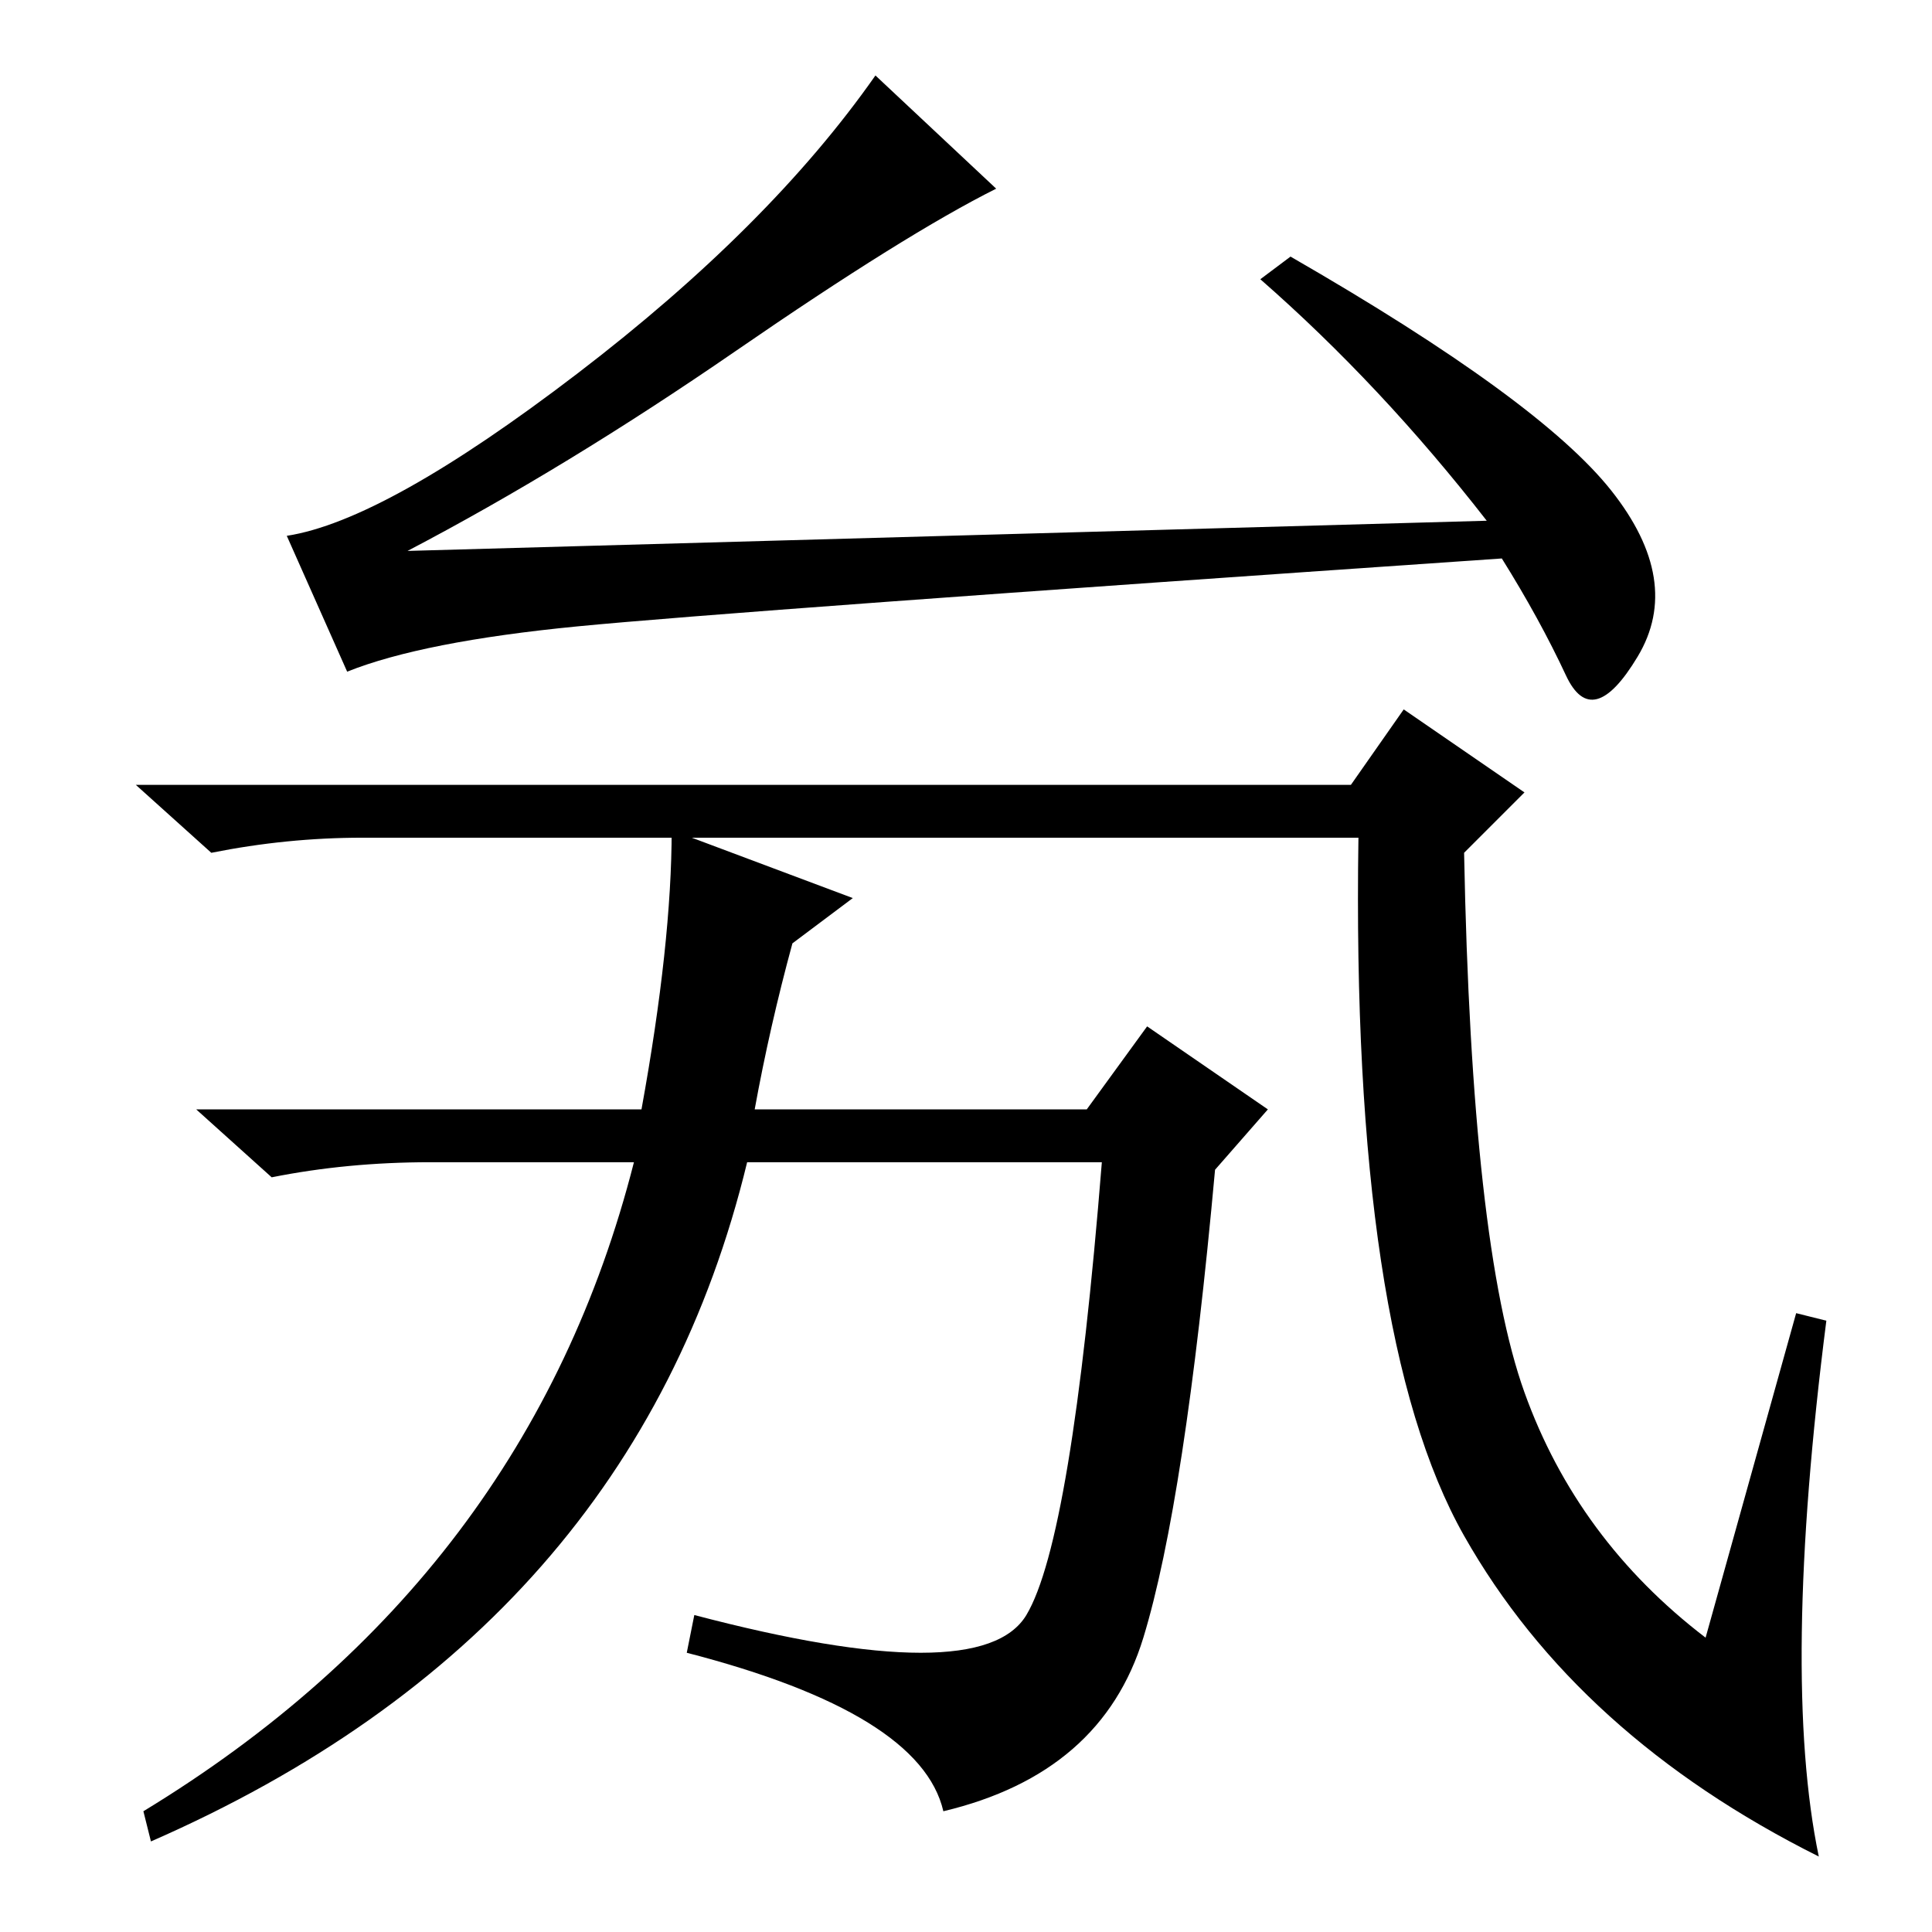 <?xml version="1.0" standalone="no"?>
<!DOCTYPE svg PUBLIC "-//W3C//DTD SVG 1.1//EN" "http://www.w3.org/Graphics/SVG/1.1/DTD/svg11.dtd" >
<svg xmlns="http://www.w3.org/2000/svg" xmlns:xlink="http://www.w3.org/1999/xlink" version="1.1" viewBox="0 -36 256 256">
  <g transform="matrix(1 0 0 -1 0 220)">
   <path fill="currentColor"
d="M197 187q-14 18 -30 32l4 3q33 -19 42.5 -31t3.5 -22t-9.5 -2.5t-8.5 15.5q-102 -7 -122.5 -9t-30.5 -6l-8 18q13 2 38.5 21.5t39.5 39.5l16 -15q-12 -6 -34.5 -21.5t-43.5 -26.5zM48 145q-10 0 -20 -2l-10 9h161l7 10l16 -11l-8 -8q1 -52 8 -71.5t24 -32.5l12 43l4 -1
q-6 -47 -1 -71q-32 16 -47 42.5t-14 92.5h-132zM113 137l-8 -6q-3 -11 -5 -22h44l8 11l16 -11l-7 -8q-4 -44 -9.5 -62t-26.5 -23q-3 13 -34 21l1 5q38 -10 44 0t10 60h-47q-15 -62 -79 -90l-1 4q51 31 65 86h-27q-11 0 -21 -2l-10 9h59q4 22 4 37z" />
  </g>

</svg>
